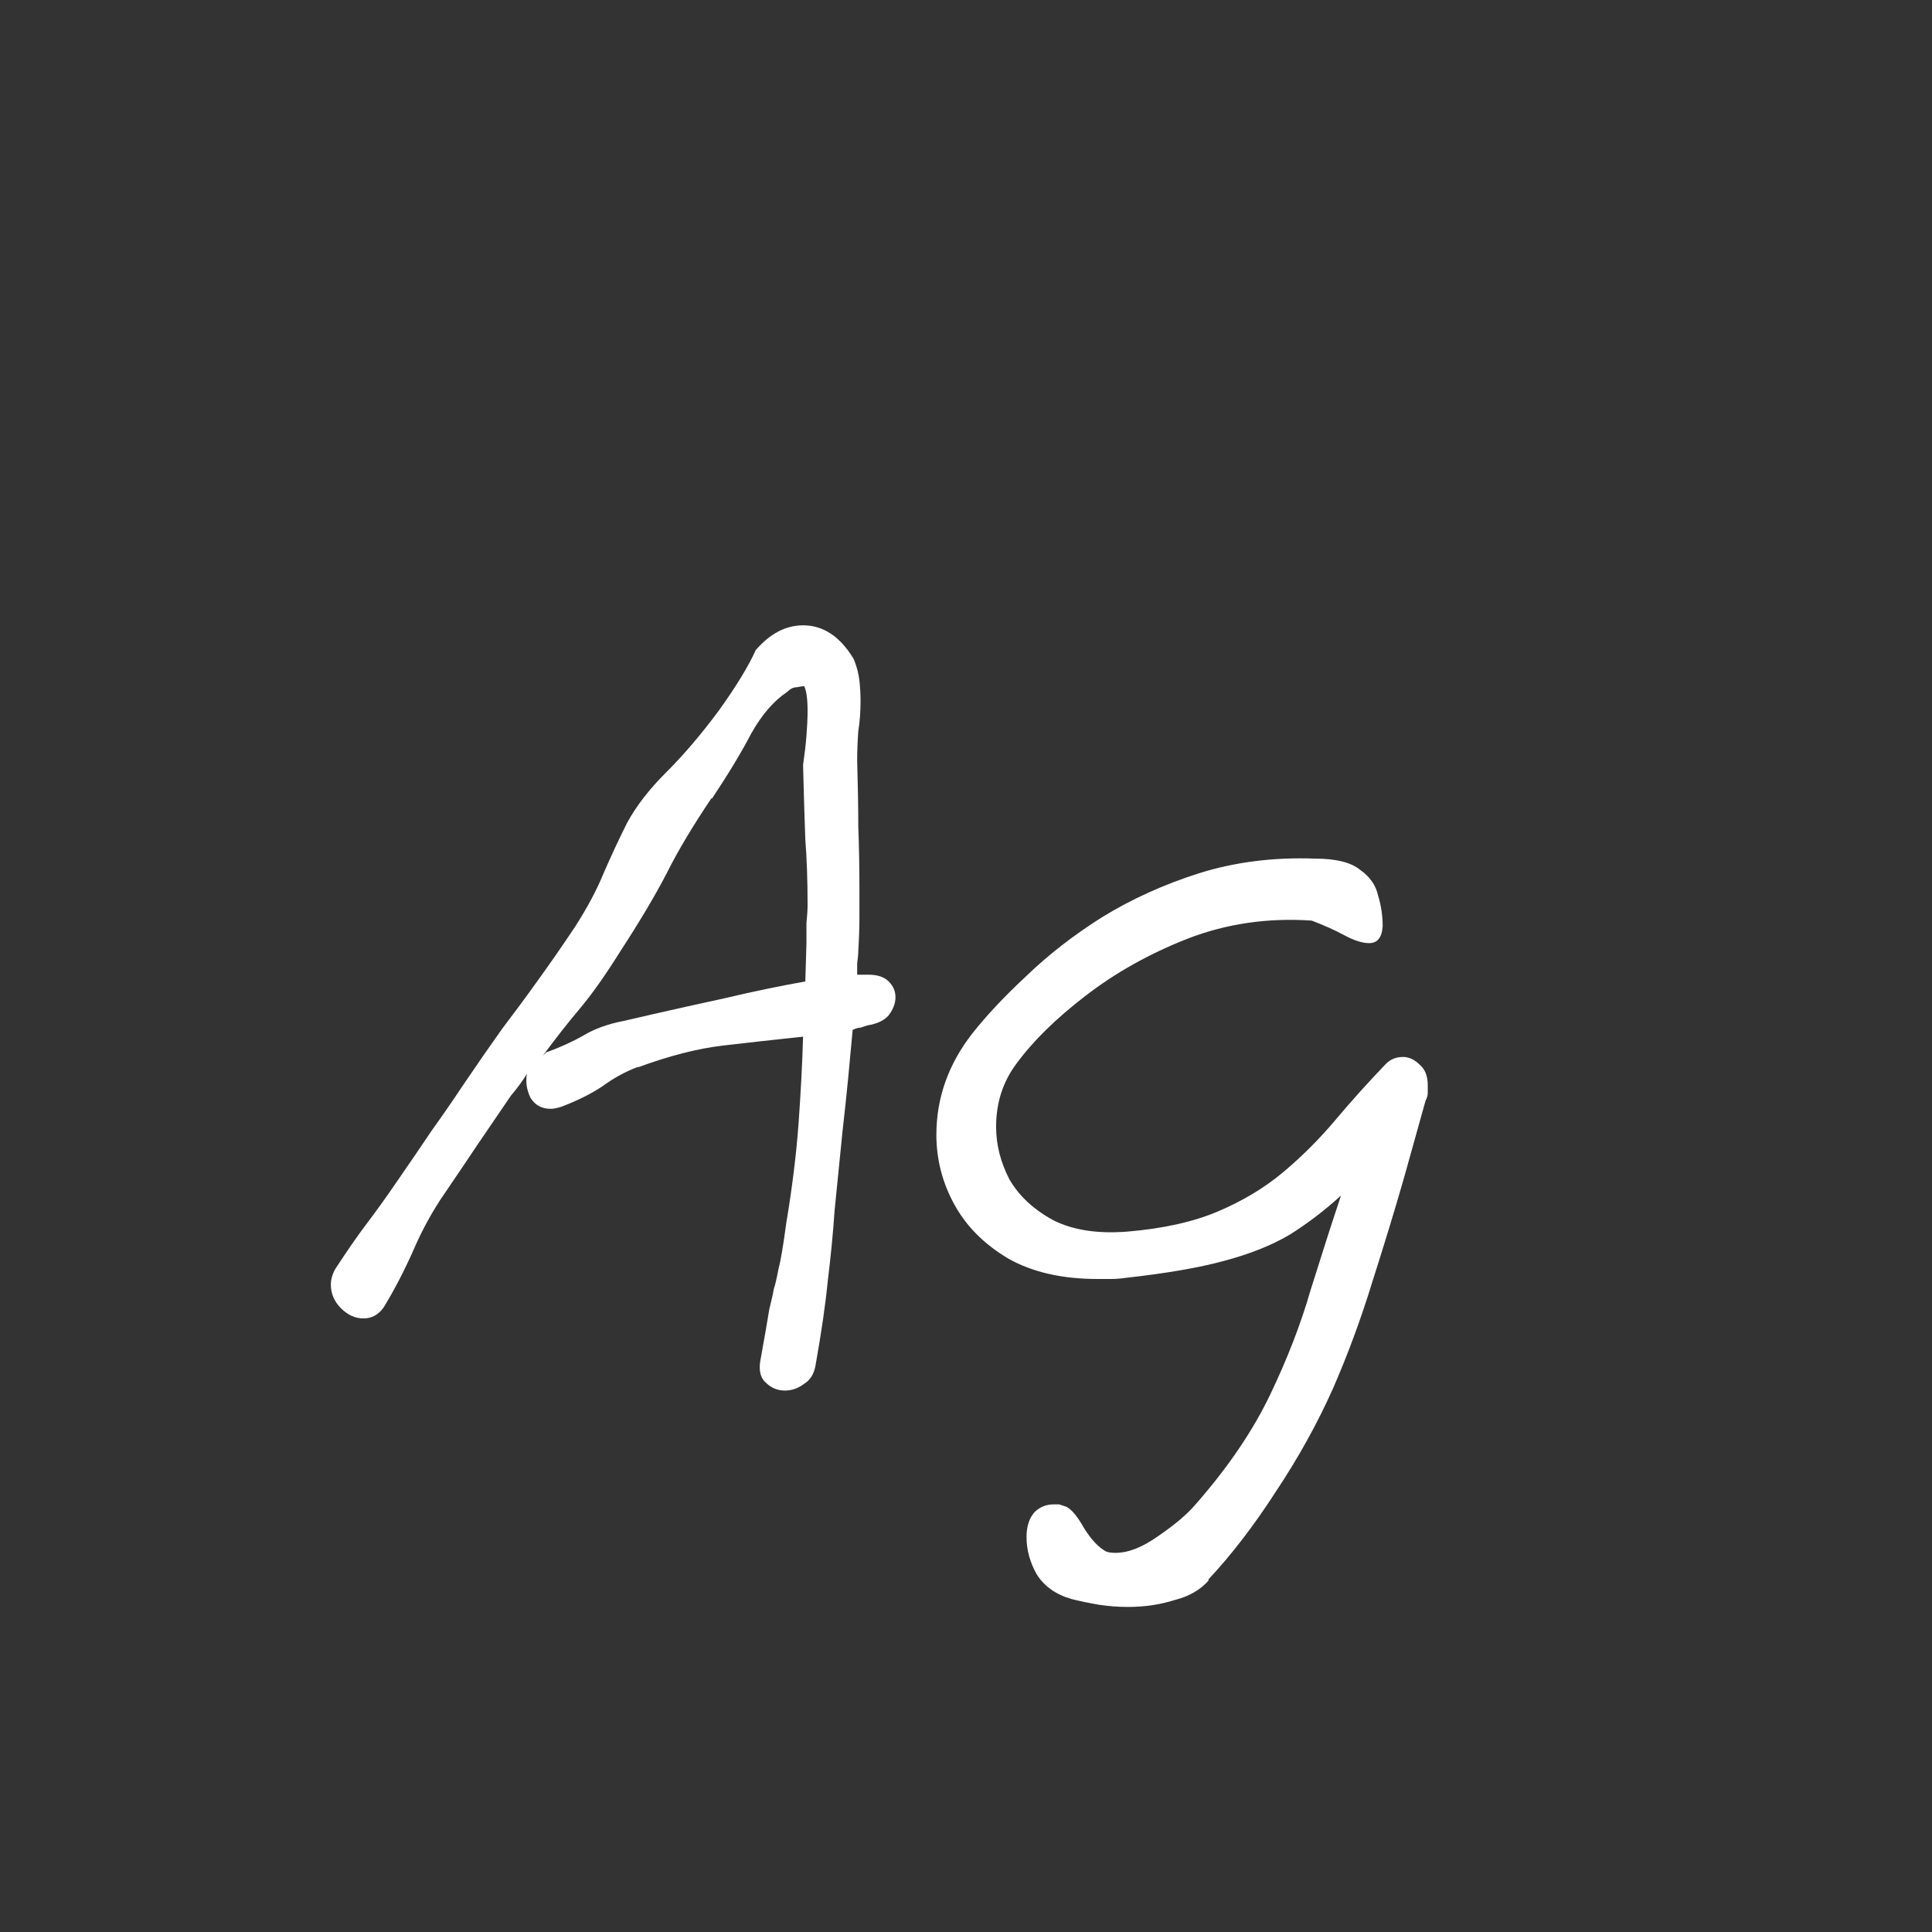 <svg width="24" height="24" viewBox="0 0 24 24" fill="none" xmlns="http://www.w3.org/2000/svg">
<rect x="0" y="0" width="24" height="24" fill="#333333" stroke="none"/>
<path d="M9.752 17.274C9.659 17.274 9.579 17.241 9.514 17.176C9.449 17.12 9.425 17.031 9.444 16.91C9.5 16.602 9.537 16.387 9.556 16.266C9.584 16.154 9.603 16.07 9.612 16.014C9.631 15.958 9.649 15.879 9.668 15.776C9.696 15.673 9.729 15.482 9.766 15.202C9.841 14.754 9.892 14.339 9.92 13.956C9.948 13.564 9.967 13.205 9.976 12.878C9.621 12.915 9.285 12.953 8.968 12.99C8.66 13.027 8.315 13.116 7.932 13.256H7.918C7.769 13.312 7.624 13.391 7.484 13.494C7.344 13.587 7.176 13.671 6.98 13.746C6.924 13.765 6.877 13.774 6.84 13.774C6.728 13.774 6.644 13.727 6.588 13.634C6.541 13.531 6.527 13.433 6.546 13.34C6.481 13.443 6.415 13.531 6.35 13.606C6.191 13.839 6.051 14.045 5.93 14.222C5.818 14.39 5.683 14.591 5.524 14.824C5.375 15.039 5.244 15.277 5.132 15.538C5.02 15.79 4.899 16.023 4.768 16.238C4.703 16.331 4.619 16.378 4.516 16.378C4.413 16.378 4.32 16.336 4.236 16.252C4.152 16.168 4.11 16.07 4.11 15.958C4.11 15.893 4.129 15.827 4.166 15.762C4.306 15.547 4.432 15.365 4.544 15.216C4.665 15.057 4.796 14.875 4.936 14.67C5.104 14.427 5.244 14.222 5.356 14.054C5.477 13.886 5.613 13.69 5.762 13.466C5.939 13.205 6.098 12.976 6.238 12.78C6.387 12.584 6.532 12.388 6.672 12.192C6.821 11.987 6.98 11.758 7.148 11.506C7.297 11.273 7.414 11.053 7.498 10.848C7.591 10.633 7.689 10.423 7.792 10.218C7.904 10.013 8.063 9.807 8.268 9.602L8.282 9.588C8.497 9.373 8.711 9.121 8.926 8.832C9.141 8.533 9.295 8.281 9.388 8.076C9.565 7.871 9.761 7.768 9.976 7.768C10.228 7.768 10.438 7.908 10.606 8.188C10.643 8.281 10.667 8.37 10.676 8.454C10.685 8.538 10.69 8.622 10.69 8.706C10.69 8.837 10.681 8.963 10.662 9.084C10.653 9.205 10.648 9.327 10.648 9.448C10.657 9.756 10.662 10.031 10.662 10.274C10.671 10.507 10.676 10.755 10.676 11.016C10.676 11.137 10.676 11.263 10.676 11.394C10.676 11.525 10.671 11.665 10.662 11.814C10.662 11.851 10.657 11.903 10.648 11.968C10.648 12.033 10.648 12.08 10.648 12.108H10.788C10.9 12.108 10.984 12.136 11.04 12.192C11.096 12.248 11.124 12.313 11.124 12.388C11.124 12.463 11.096 12.537 11.04 12.612C10.984 12.677 10.895 12.719 10.774 12.738C10.746 12.747 10.718 12.757 10.69 12.766C10.662 12.766 10.629 12.775 10.592 12.794C10.573 12.99 10.555 13.191 10.536 13.396C10.517 13.592 10.494 13.811 10.466 14.054C10.429 14.418 10.396 14.745 10.368 15.034C10.349 15.314 10.321 15.603 10.284 15.902C10.256 16.191 10.205 16.546 10.13 16.966C10.111 17.069 10.065 17.143 9.99 17.19C9.915 17.246 9.836 17.274 9.752 17.274ZM7.708 11.814C7.521 12.113 7.353 12.351 7.204 12.528C7.055 12.705 6.901 12.901 6.742 13.116L6.784 13.074C6.961 13.009 7.115 12.939 7.246 12.864C7.386 12.78 7.554 12.719 7.75 12.682C7.75 12.682 7.871 12.654 8.114 12.598C8.357 12.542 8.651 12.477 8.996 12.402C9.351 12.318 9.687 12.248 10.004 12.192L10.018 11.716C10.018 11.632 10.018 11.548 10.018 11.464C10.027 11.38 10.032 11.305 10.032 11.24C10.032 10.941 10.023 10.671 10.004 10.428C9.995 10.185 9.985 9.877 9.976 9.504C9.995 9.373 10.009 9.252 10.018 9.14C10.027 9.028 10.032 8.925 10.032 8.832C10.032 8.683 10.018 8.58 9.99 8.524C9.971 8.524 9.939 8.529 9.892 8.538C9.855 8.538 9.817 8.557 9.78 8.594C9.612 8.706 9.463 8.879 9.332 9.112C9.211 9.345 9.047 9.616 8.842 9.924V9.91C8.609 10.255 8.422 10.568 8.282 10.848C8.142 11.119 7.951 11.441 7.708 11.814ZM14.012 19.962C13.891 19.962 13.769 19.953 13.648 19.934C13.536 19.915 13.424 19.892 13.312 19.864C13.116 19.808 12.971 19.705 12.878 19.556C12.794 19.407 12.752 19.253 12.752 19.094C12.752 18.963 12.785 18.861 12.85 18.786C12.915 18.721 12.995 18.688 13.088 18.688C13.116 18.688 13.139 18.688 13.158 18.688C13.186 18.697 13.214 18.707 13.242 18.716C13.307 18.744 13.382 18.833 13.466 18.982C13.559 19.131 13.653 19.229 13.746 19.276C13.774 19.285 13.811 19.29 13.858 19.29C14.017 19.29 14.194 19.22 14.39 19.08C14.595 18.94 14.749 18.809 14.852 18.688C15.253 18.231 15.561 17.778 15.776 17.33C15.991 16.882 16.159 16.448 16.28 16.028C16.411 15.608 16.537 15.216 16.658 14.852C16.453 15.039 16.238 15.202 16.014 15.342C15.79 15.473 15.519 15.58 15.202 15.664C14.894 15.748 14.488 15.818 13.984 15.874C13.919 15.883 13.858 15.888 13.802 15.888C13.746 15.888 13.69 15.888 13.634 15.888C13.195 15.888 12.827 15.804 12.528 15.636C12.229 15.459 12.005 15.235 11.856 14.964C11.707 14.693 11.632 14.404 11.632 14.096C11.632 13.639 11.781 13.219 12.08 12.836C12.257 12.612 12.481 12.374 12.752 12.122C13.023 11.861 13.335 11.618 13.69 11.394C14.054 11.17 14.455 10.988 14.894 10.848C15.342 10.708 15.823 10.647 16.336 10.666C16.597 10.666 16.784 10.713 16.896 10.806C17.017 10.89 17.092 10.997 17.12 11.128C17.157 11.249 17.176 11.375 17.176 11.506C17.167 11.646 17.111 11.716 17.008 11.716C16.924 11.716 16.821 11.683 16.7 11.618C16.579 11.553 16.443 11.492 16.294 11.436C15.753 11.399 15.239 11.473 14.754 11.66C14.278 11.847 13.853 12.085 13.48 12.374C13.116 12.654 12.831 12.934 12.626 13.214C12.458 13.438 12.374 13.699 12.374 13.998C12.374 14.222 12.43 14.441 12.542 14.656C12.663 14.861 12.845 15.029 13.088 15.16C13.331 15.281 13.634 15.328 13.998 15.3C14.446 15.263 14.824 15.179 15.132 15.048C15.44 14.917 15.711 14.754 15.944 14.558C16.177 14.362 16.392 14.147 16.588 13.914C16.784 13.681 16.994 13.447 17.218 13.214C17.274 13.158 17.344 13.13 17.428 13.13C17.503 13.13 17.573 13.163 17.638 13.228C17.703 13.284 17.736 13.368 17.736 13.48C17.736 13.508 17.736 13.541 17.736 13.578C17.736 13.606 17.727 13.639 17.708 13.676C17.643 13.909 17.554 14.227 17.442 14.628C17.33 15.02 17.199 15.449 17.05 15.916C16.91 16.373 16.747 16.817 16.56 17.246C16.364 17.685 16.126 18.114 15.846 18.534C15.575 18.954 15.295 19.318 15.006 19.626H15.02C14.917 19.747 14.773 19.831 14.586 19.878C14.409 19.934 14.217 19.962 14.012 19.962Z" fill="white"/>
</svg>
